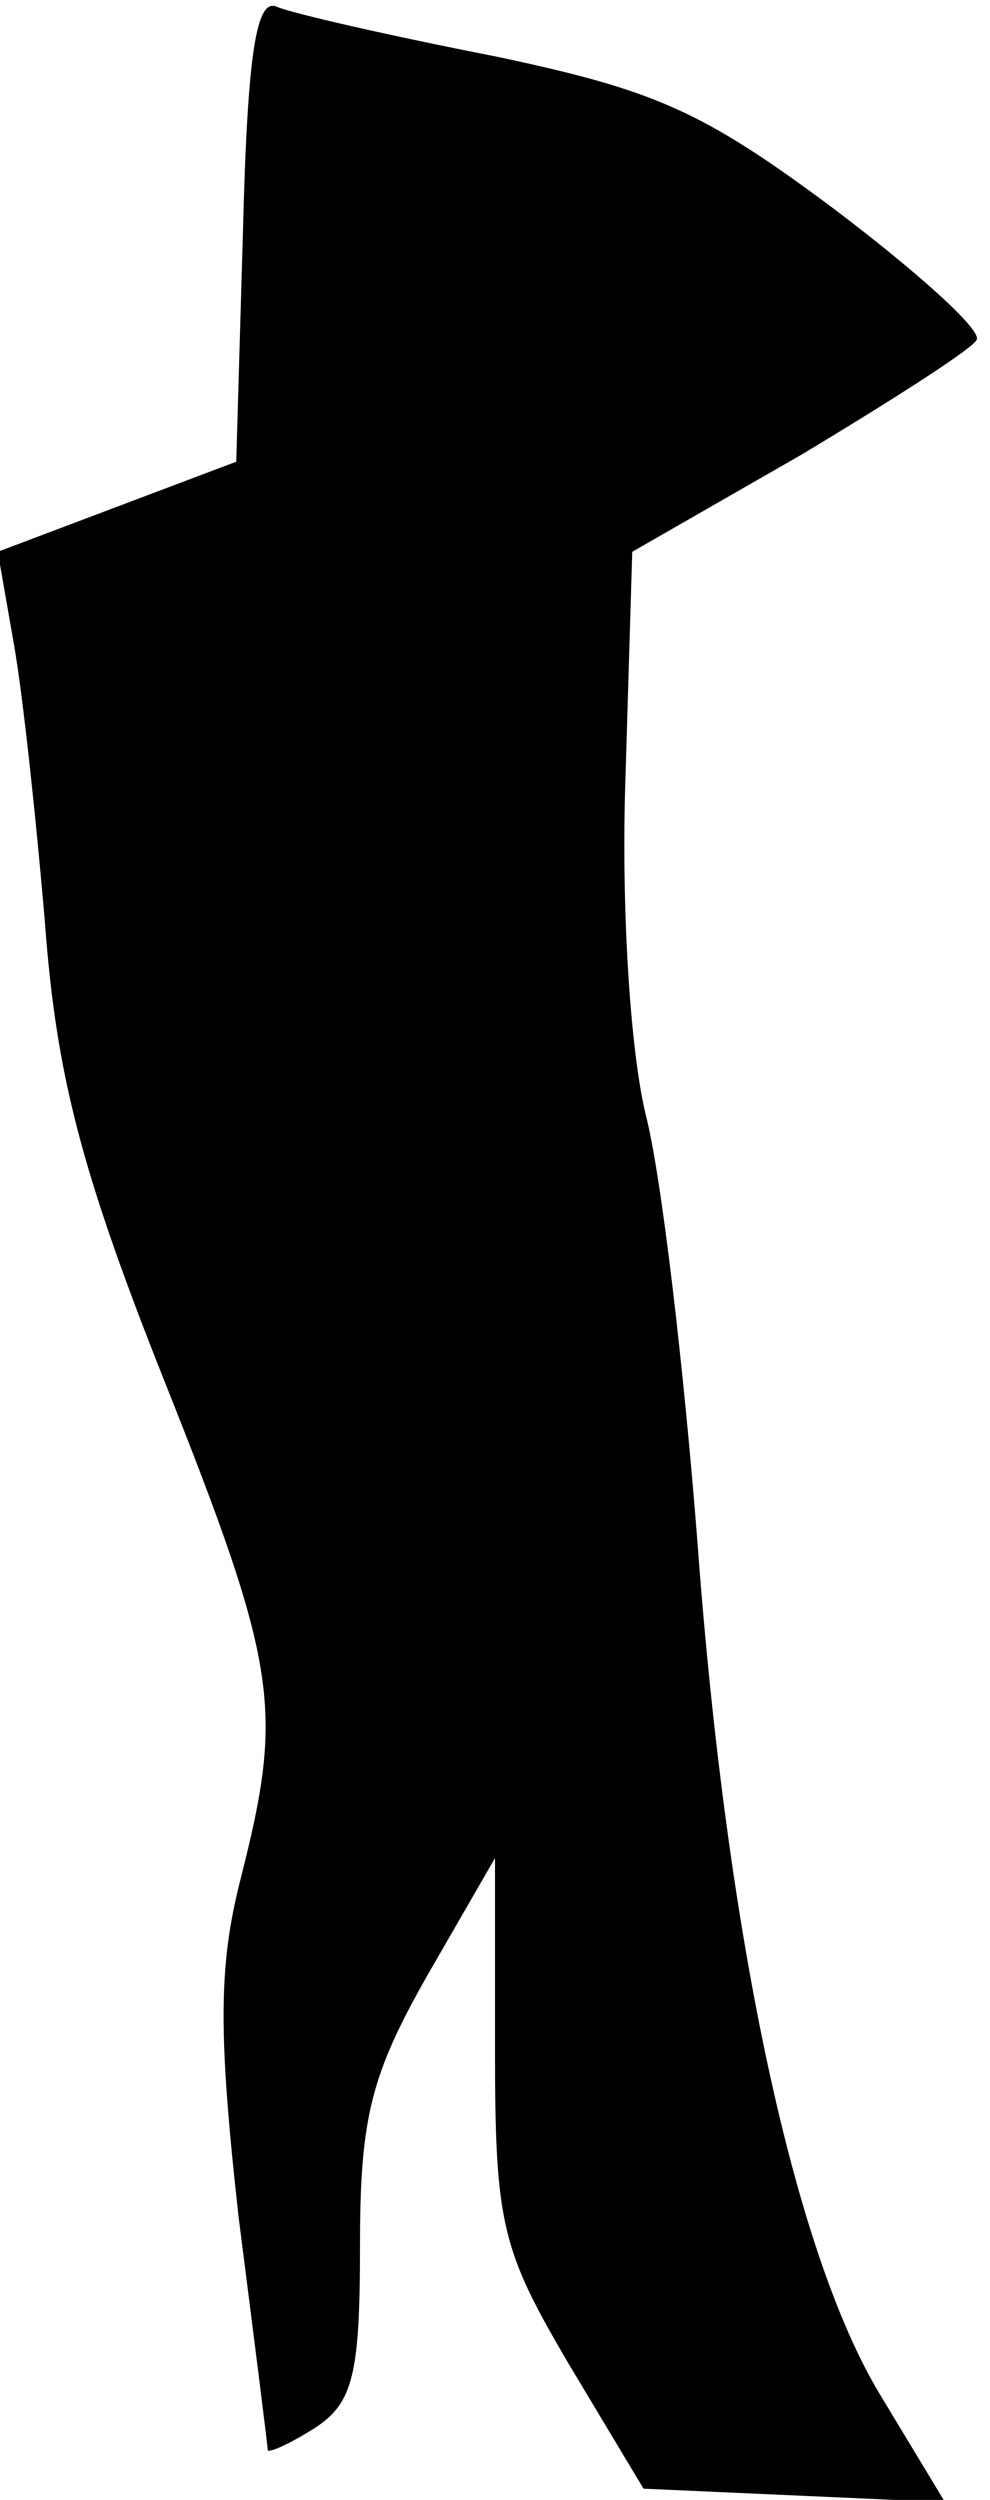 <?xml version="1.0" standalone="no"?>
<!DOCTYPE svg PUBLIC "-//W3C//DTD SVG 20010904//EN"
 "http://www.w3.org/TR/2001/REC-SVG-20010904/DTD/svg10.dtd">
<svg version="1.0" xmlns="http://www.w3.org/2000/svg"
 width="44pt" height="111pt" viewBox="0 0 44 111"
 preserveAspectRatio="xMidYMid meet">
<g transform="translate(0,111) scale(0.1,-0.1)"
fill="#000000" stroke="none">
<path fill="#000000" stroke="none" d="M108 1008 l-3 -103 -53 -20 -53 -20 7
-40 c4 -22 10 -78 14 -125 5 -67 16 -110 53 -203 51 -128 53 -146 34 -221 -10
-39 -10 -69 -1 -150 7 -55 13 -102 13 -104 1 -1 10 3 21 10 17 11 20 24 20 81
0 57 5 76 30 120 l30 52 0 -85 c0 -78 3 -89 33 -140 l33 -55 67 -3 67 -3 -29
48 c-38 63 -68 202 -81 378 -6 77 -16 163 -23 190 -7 29 -11 93 -9 150 l3 100
75 43 c40 24 76 47 78 51 3 4 -26 30 -63 58 -59 44 -80 53 -151 68 -46 9 -90
19 -97 22 -9 4 -13 -20 -15 -99z"/>
</g>
</svg>
